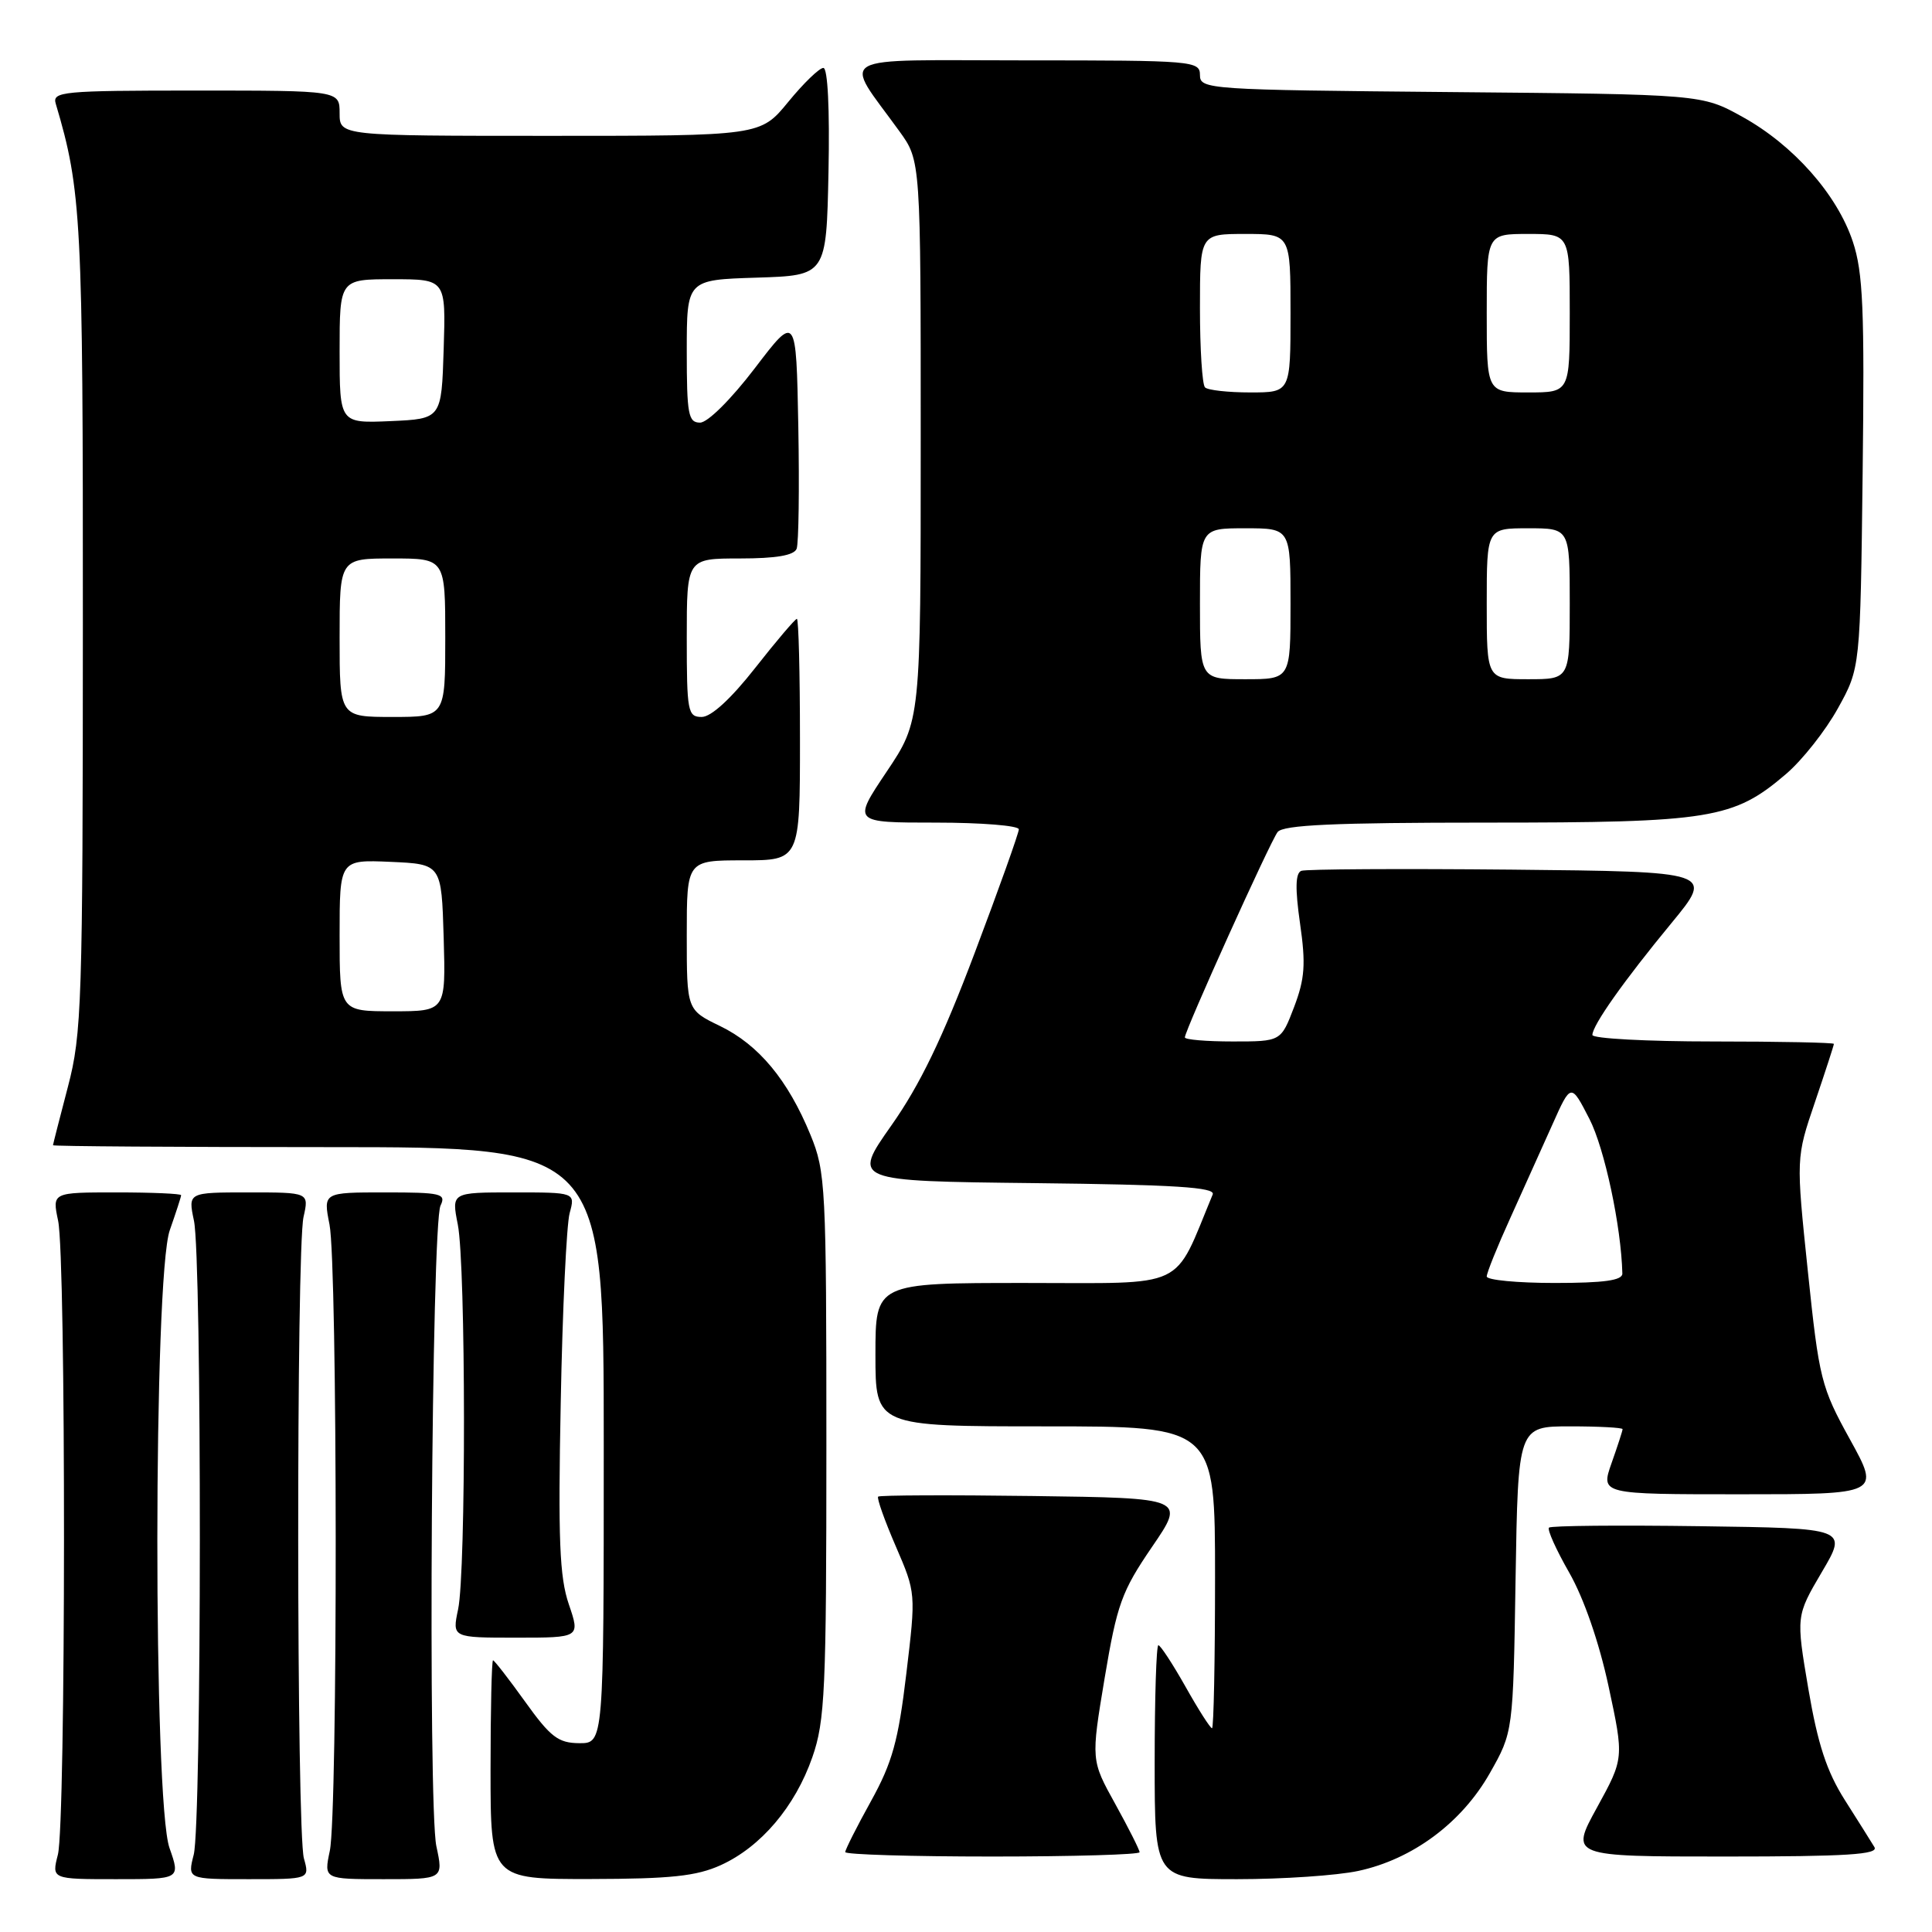 <?xml version="1.0" encoding="UTF-8" standalone="no"?>
<!DOCTYPE svg PUBLIC "-//W3C//DTD SVG 1.1//EN" "http://www.w3.org/Graphics/SVG/1.1/DTD/svg11.dtd" >
<svg xmlns="http://www.w3.org/2000/svg" xmlns:xlink="http://www.w3.org/1999/xlink" version="1.1" viewBox="0 0 256 256">
 <g >
 <path fill="currentColor"
d=" M 22.46 244.87 C 20.29 238.73 20.32 169.17 22.50 163.00 C 23.32 160.66 24.00 158.58 24.00 158.37 C 24.00 158.17 20.15 158.00 15.45 158.00 C 6.91 158.00 6.91 158.00 7.70 161.75 C 8.76 166.73 8.73 241.59 7.67 245.75 C 6.84 249.00 6.84 249.00 15.38 249.00 C 23.91 249.00 23.91 249.00 22.46 244.87 Z  M 40.27 246.25 C 39.29 242.76 39.25 165.61 40.22 161.25 C 40.95 158.00 40.95 158.00 32.93 158.00 C 24.91 158.00 24.91 158.00 25.70 161.75 C 26.76 166.73 26.73 241.59 25.67 245.75 C 24.84 249.00 24.84 249.00 32.94 249.00 C 41.04 249.00 41.04 249.00 40.27 246.25 Z  M 57.82 244.63 C 56.69 239.29 57.18 162.21 58.37 159.75 C 59.14 158.16 58.48 158.00 51.02 158.00 C 42.82 158.00 42.82 158.00 43.66 162.25 C 44.73 167.66 44.77 240.25 43.70 245.25 C 42.91 249.00 42.91 249.00 50.83 249.00 C 58.76 249.00 58.76 249.00 57.82 244.63 Z  M 95.51 247.14 C 100.83 244.72 105.36 239.38 107.64 232.84 C 109.32 228.02 109.50 224.02 109.50 191.50 C 109.50 157.17 109.40 155.26 107.39 150.37 C 104.40 143.09 100.53 138.44 95.42 135.96 C 91.00 133.82 91.00 133.82 91.00 123.91 C 91.00 114.00 91.00 114.00 98.50 114.00 C 106.00 114.00 106.00 114.00 106.00 98.00 C 106.00 89.20 105.82 82.00 105.59 82.00 C 105.37 82.00 102.88 84.92 100.07 88.50 C 96.85 92.60 94.23 95.00 92.98 95.00 C 91.13 95.00 91.00 94.30 91.00 84.50 C 91.00 74.00 91.00 74.00 98.03 74.00 C 102.86 74.00 105.22 73.59 105.56 72.71 C 105.83 71.99 105.93 64.70 105.78 56.50 C 105.50 41.60 105.50 41.60 100.01 48.80 C 96.86 52.93 93.77 56.00 92.76 56.00 C 91.20 56.00 91.00 54.90 91.00 46.54 C 91.00 37.08 91.00 37.08 100.25 36.79 C 109.50 36.50 109.50 36.50 109.78 22.75 C 109.95 14.43 109.68 9.00 109.10 9.00 C 108.57 9.00 106.47 11.03 104.45 13.50 C 100.76 18.00 100.76 18.00 72.88 18.00 C 45.00 18.00 45.00 18.00 45.00 15.00 C 45.00 12.00 45.00 12.00 25.93 12.00 C 8.24 12.00 6.90 12.13 7.39 13.75 C 10.80 25.24 11.00 29.00 10.98 82.81 C 10.97 132.95 10.84 137.00 9.00 144.00 C 7.92 148.12 7.03 151.61 7.02 151.75 C 7.01 151.89 23.42 152.00 43.50 152.00 C 80.00 152.00 80.00 152.00 80.00 191.50 C 80.00 231.00 80.00 231.00 76.75 230.98 C 73.97 230.96 72.94 230.17 69.58 225.48 C 67.42 222.47 65.50 220.00 65.33 220.00 C 65.15 220.00 65.00 226.53 65.00 234.50 C 65.00 249.00 65.00 249.00 78.25 248.98 C 88.90 248.96 92.29 248.60 95.51 247.14 Z  M 179.97 247.91 C 187.16 246.37 193.67 241.54 197.40 234.97 C 200.50 229.50 200.50 229.50 200.82 209.25 C 201.15 189.00 201.15 189.00 208.07 189.00 C 211.88 189.00 215.00 189.17 215.00 189.37 C 215.00 189.58 214.34 191.61 213.54 193.87 C 212.09 198.00 212.09 198.00 230.61 198.00 C 249.14 198.00 249.14 198.00 245.13 190.73 C 241.31 183.81 241.04 182.76 239.55 168.45 C 237.98 153.42 237.98 153.42 240.49 146.04 C 241.87 141.97 243.00 138.50 243.00 138.32 C 243.00 138.15 235.80 138.00 227.00 138.00 C 218.20 138.00 211.00 137.61 211.00 137.14 C 211.00 135.86 215.17 129.96 221.48 122.31 C 227.09 115.50 227.09 115.50 200.31 115.23 C 185.58 115.09 173.03 115.16 172.43 115.39 C 171.65 115.69 171.60 117.72 172.26 122.35 C 173.04 127.76 172.90 129.68 171.47 133.45 C 169.73 138.00 169.73 138.00 163.36 138.00 C 159.86 138.00 157.00 137.76 157.00 137.46 C 157.00 136.55 168.28 111.57 169.29 110.25 C 170.01 109.31 176.76 109.00 196.94 109.00 C 226.71 109.00 229.70 108.52 236.67 102.55 C 238.81 100.72 241.90 96.81 243.53 93.86 C 246.50 88.50 246.50 88.50 246.81 62.69 C 247.07 41.02 246.87 36.11 245.51 32.02 C 243.43 25.77 237.64 19.22 230.86 15.47 C 225.50 12.50 225.50 12.50 192.25 12.20 C 160.05 11.91 159.00 11.84 159.00 9.95 C 159.00 8.07 158.14 8.00 135.88 8.00 C 109.90 8.00 111.67 7.00 119.18 17.40 C 122.00 21.30 122.00 21.30 122.00 58.41 C 122.00 95.52 122.00 95.52 117.48 102.26 C 112.96 109.00 112.96 109.00 123.98 109.00 C 130.04 109.00 135.00 109.40 135.00 109.89 C 135.00 110.37 132.37 117.75 129.15 126.27 C 124.89 137.56 121.89 143.77 118.11 149.13 C 112.92 156.50 112.92 156.50 137.06 156.77 C 155.71 156.98 161.08 157.32 160.69 158.27 C 155.38 171.06 157.61 170.00 135.87 170.00 C 116.00 170.00 116.00 170.00 116.00 179.50 C 116.00 189.00 116.00 189.00 138.50 189.00 C 161.00 189.00 161.00 189.00 161.00 209.00 C 161.00 220.00 160.82 229.00 160.60 229.00 C 160.37 229.00 158.79 226.53 157.09 223.50 C 155.38 220.47 153.76 218.00 153.49 218.00 C 153.22 218.00 153.00 224.97 153.00 233.50 C 153.00 249.00 153.00 249.00 163.95 249.00 C 169.97 249.00 177.18 248.51 179.97 247.91 Z  M 151.00 245.43 C 151.00 245.12 149.55 242.24 147.78 239.04 C 144.56 233.23 144.56 233.23 146.37 222.36 C 148.01 212.57 148.63 210.86 152.63 205.00 C 157.08 198.50 157.08 198.50 136.89 198.23 C 125.79 198.08 116.55 198.12 116.36 198.31 C 116.16 198.50 117.21 201.46 118.69 204.88 C 121.37 211.09 121.37 211.09 120.09 221.79 C 119.03 230.69 118.24 233.54 115.41 238.66 C 113.53 242.05 112.00 245.09 112.00 245.41 C 112.00 245.74 120.78 246.00 131.50 246.00 C 142.22 246.00 151.00 245.74 151.00 245.43 Z  M 248.37 244.75 C 247.95 244.06 246.19 241.25 244.44 238.50 C 242.05 234.72 240.87 231.13 239.62 223.81 C 237.98 214.13 237.98 214.13 241.40 208.31 C 244.83 202.50 244.83 202.50 225.27 202.23 C 214.51 202.08 205.50 202.16 205.25 202.42 C 204.99 202.67 206.20 205.36 207.93 208.38 C 209.86 211.76 211.88 217.58 213.14 223.43 C 215.19 232.98 215.19 232.98 211.62 239.49 C 208.04 246.00 208.04 246.00 228.58 246.00 C 244.74 246.00 248.96 245.73 248.37 244.75 Z  M 75.37 212.57 C 74.14 208.98 73.94 203.95 74.30 185.82 C 74.53 173.54 75.07 162.26 75.48 160.75 C 76.23 158.00 76.23 158.00 68.03 158.00 C 59.82 158.00 59.82 158.00 60.66 162.25 C 61.73 167.65 61.76 208.27 60.70 213.25 C 59.91 217.00 59.91 217.00 68.39 217.00 C 76.88 217.00 76.88 217.00 75.37 212.57 Z  M 45.00 123.95 C 45.00 113.91 45.00 113.91 51.75 114.20 C 58.50 114.50 58.50 114.50 58.79 124.25 C 59.07 134.00 59.07 134.00 52.04 134.00 C 45.00 134.00 45.00 134.00 45.00 123.95 Z  M 45.00 84.50 C 45.00 74.00 45.00 74.00 52.00 74.00 C 59.00 74.00 59.00 74.00 59.00 84.50 C 59.00 95.00 59.00 95.00 52.00 95.00 C 45.00 95.00 45.00 95.00 45.00 84.50 Z  M 45.00 46.55 C 45.00 37.00 45.00 37.00 52.04 37.00 C 59.08 37.00 59.08 37.00 58.79 46.25 C 58.50 55.50 58.50 55.50 51.75 55.80 C 45.00 56.09 45.00 56.09 45.00 46.55 Z  M 197.00 169.14 C 197.00 168.66 198.40 165.18 200.12 161.40 C 201.83 157.62 204.34 152.04 205.70 149.01 C 208.16 143.50 208.16 143.50 210.61 148.27 C 212.61 152.17 214.82 162.51 214.97 168.75 C 214.99 169.66 212.55 170.00 206.00 170.00 C 201.05 170.00 197.00 169.61 197.00 169.14 Z  M 159.00 80.00 C 159.00 70.00 159.00 70.00 165.00 70.00 C 171.00 70.00 171.00 70.00 171.00 80.00 C 171.00 90.00 171.00 90.00 165.00 90.00 C 159.00 90.00 159.00 90.00 159.00 80.00 Z  M 197.00 80.00 C 197.00 70.00 197.00 70.00 202.50 70.00 C 208.00 70.00 208.00 70.00 208.00 80.00 C 208.00 90.00 208.00 90.00 202.50 90.00 C 197.00 90.00 197.00 90.00 197.00 80.00 Z  M 159.67 51.33 C 159.30 50.97 159.00 46.24 159.00 40.83 C 159.00 31.00 159.00 31.00 165.00 31.00 C 171.00 31.00 171.00 31.00 171.00 41.50 C 171.00 52.00 171.00 52.00 165.67 52.00 C 162.73 52.00 160.03 51.70 159.67 51.33 Z  M 197.00 41.50 C 197.00 31.00 197.00 31.00 202.50 31.00 C 208.00 31.00 208.00 31.00 208.00 41.50 C 208.00 52.00 208.00 52.00 202.50 52.00 C 197.00 52.00 197.00 52.00 197.00 41.50 Z "/>
</g>
</svg>